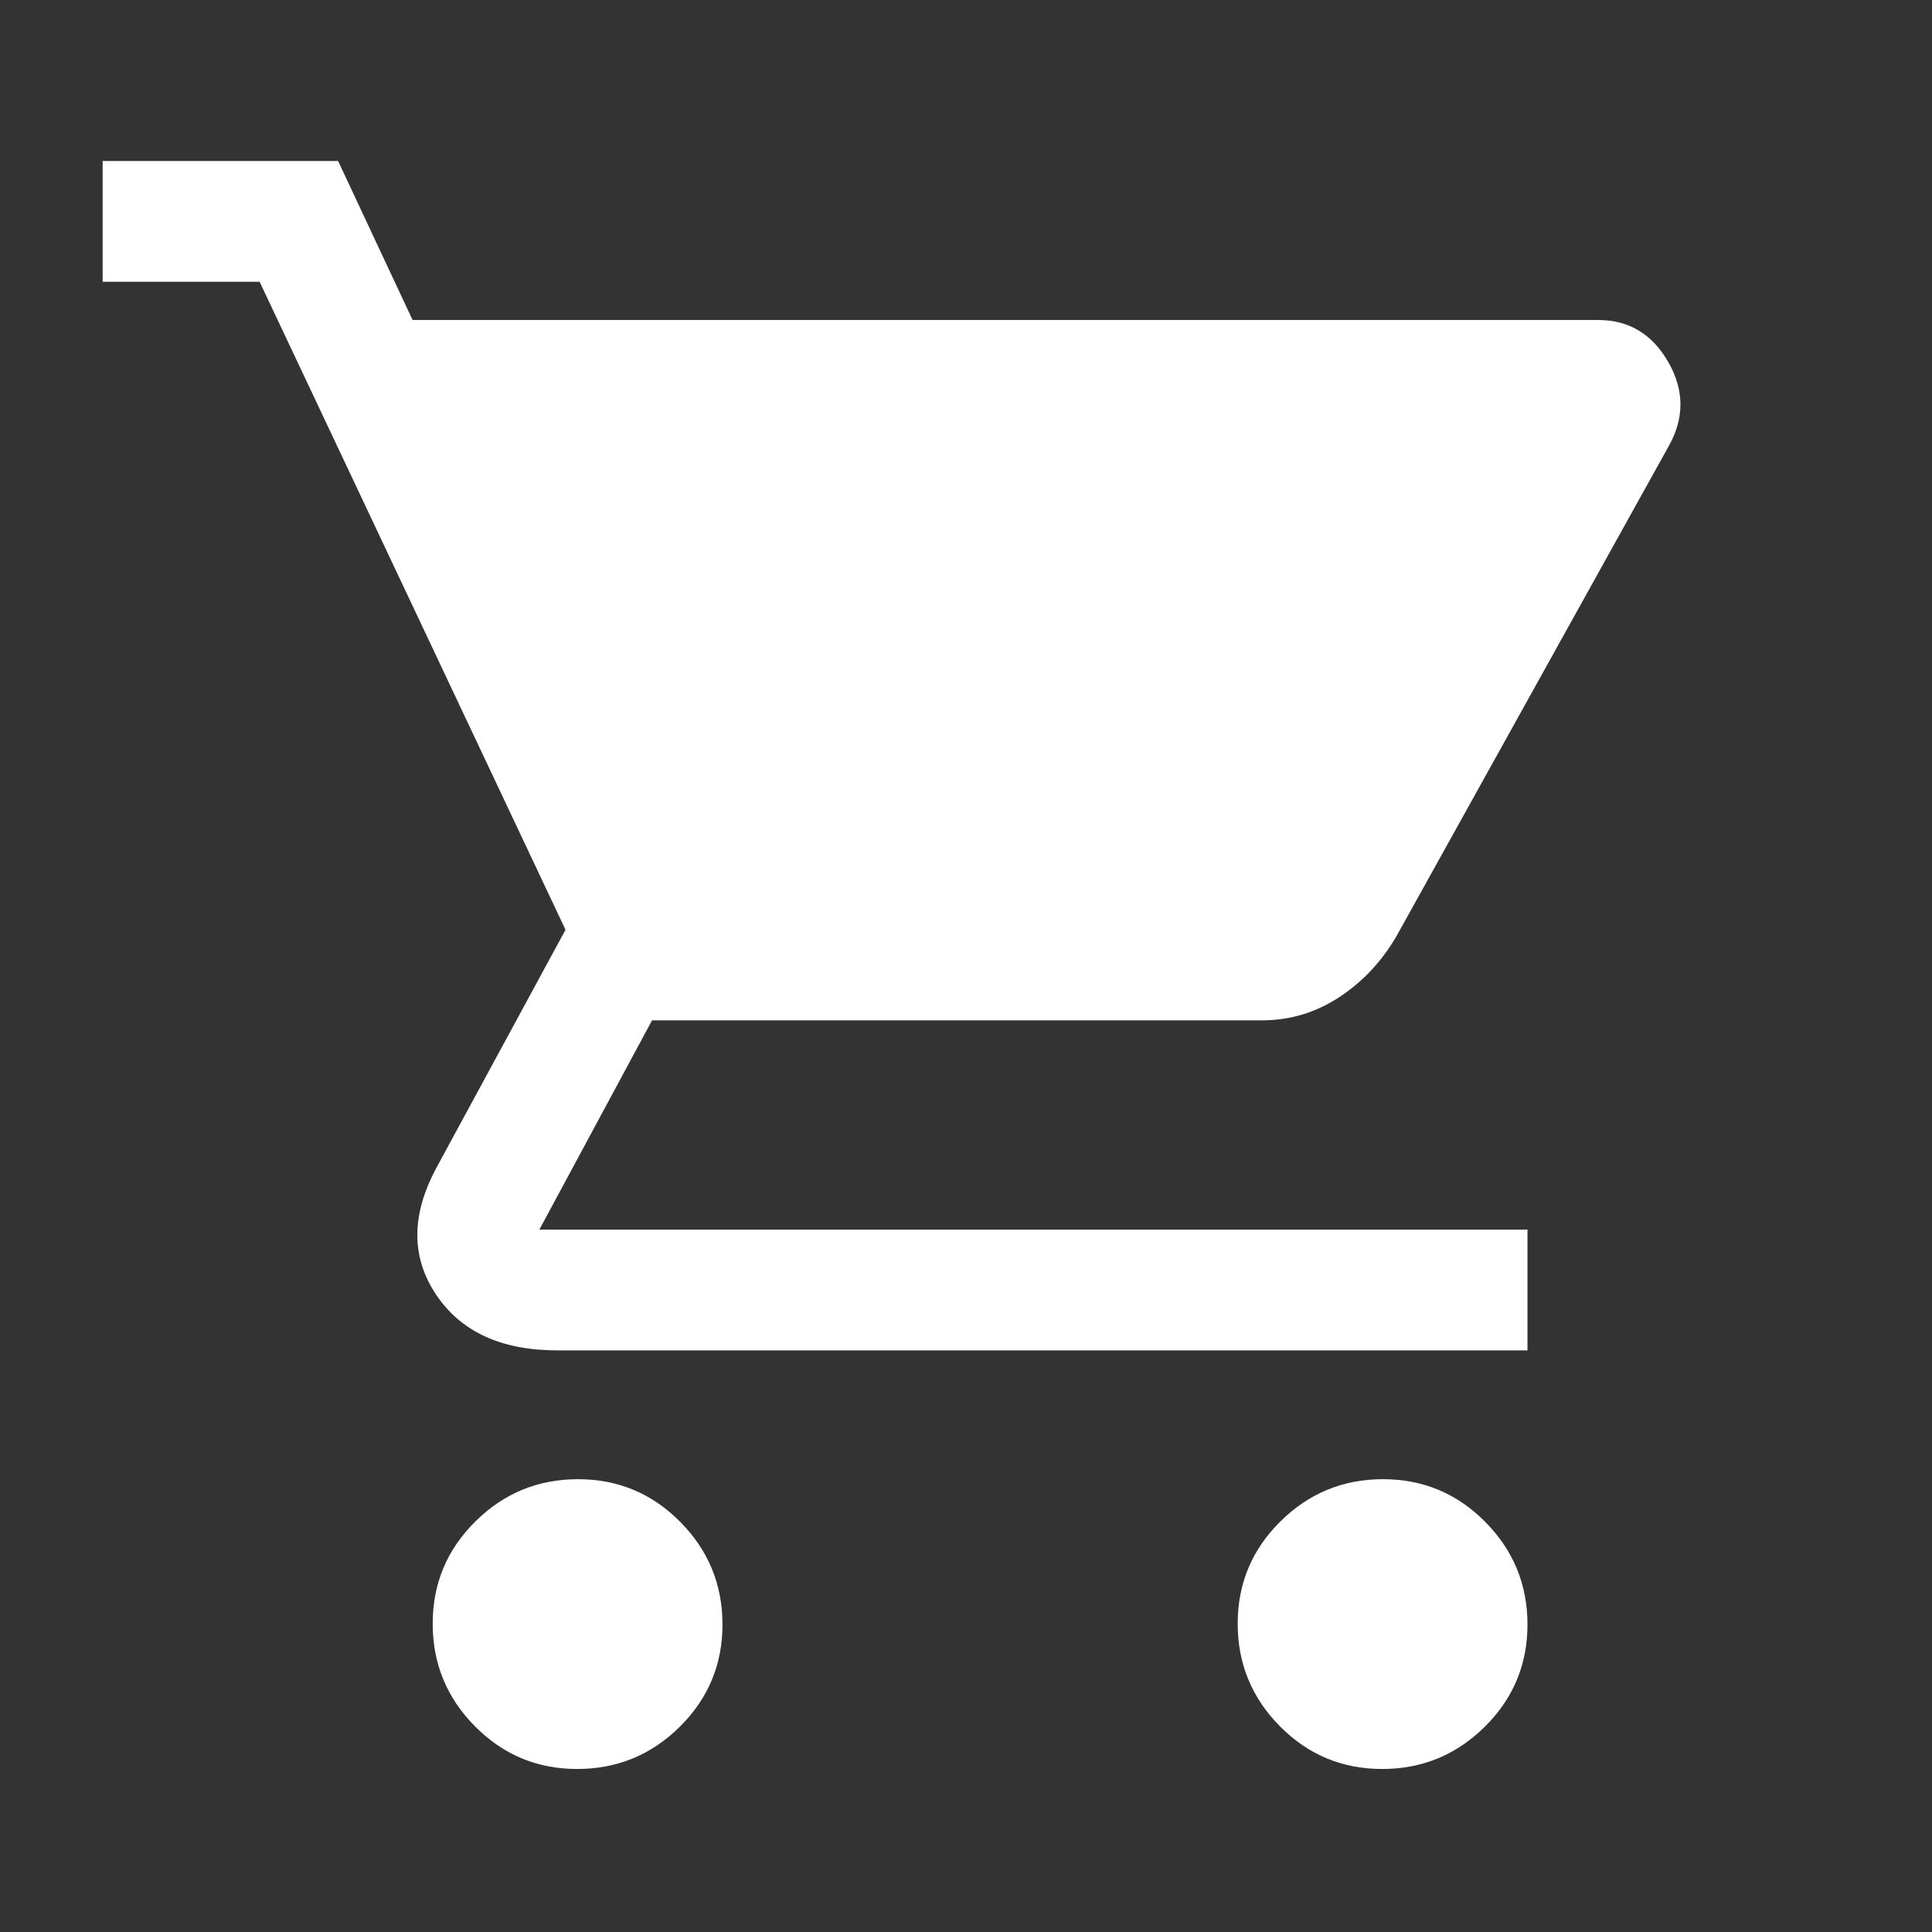<?xml version="1.0" encoding="utf-8"?>
<svg xmlns="http://www.w3.org/2000/svg" height="68px" viewBox="0 -960 960 960" width="68px" fill="#FFFFFF">
  <rect x="0" y="-960" width="960" height="960" fill="#333333" stroke="none"/>
  <path d="M 286.79 -81 C 266.93 -81 250 -88.07 236 -102.21 C 222 -116.35 215 -133.35 215 -153.21 C 215 -173.07 222.07 -190 236.21 -204 C 250.35 -218 267.35 -225 287.21 -225 C 307.07 -225 324 -217.93 338 -203.79 C 352 -189.65 359 -172.65 359 -152.79 C 359 -132.93 351.93 -116 337.79 -102 C 323.65 -88 306.65 -81 286.79 -81 Z M 686.79 -81 C 666.93 -81 650 -88.07 636 -102.21 C 622 -116.35 615 -133.35 615 -153.21 C 615 -173.07 622.07 -190 636.21 -204 C 650.35 -218 667.35 -225 687.21 -225 C 707.07 -225 724 -217.93 738 -203.79 C 752 -189.65 759 -172.65 759 -152.79 C 759 -132.93 751.93 -116 737.79 -102 C 723.65 -88 706.65 -81 686.79 -81 Z M 346.969 -680.426 L 345 -513 C -27.07 -977.405 930.31 -768.167 633 -513 L 649.702 -671.249 L 346.969 -680.426 Z M 205 -801 L 794.07 -801 C 809.383 -801 821.033 -794 829.02 -780 C 837.007 -766 837 -752 829 -738 L 694 -495 C 686.667 -482.333 677.147 -472.167 665.44 -464.5 C 653.733 -456.833 640.92 -453 627 -453 L 324 -453 L 268 -349 L 759 -349 L 759 -289 L 277 -289 C 249 -289 228.833 -298.333 216.5 -317 C 204.167 -335.667 204.333 -356.667 217 -380 L 281 -498 L 129 -820 L 51 -820 L 51 -880 L 168 -880 L 205 -801 Z M 761.673 -749.788 L 633 -513 L 761.673 -749.788 Z"/>
</svg>